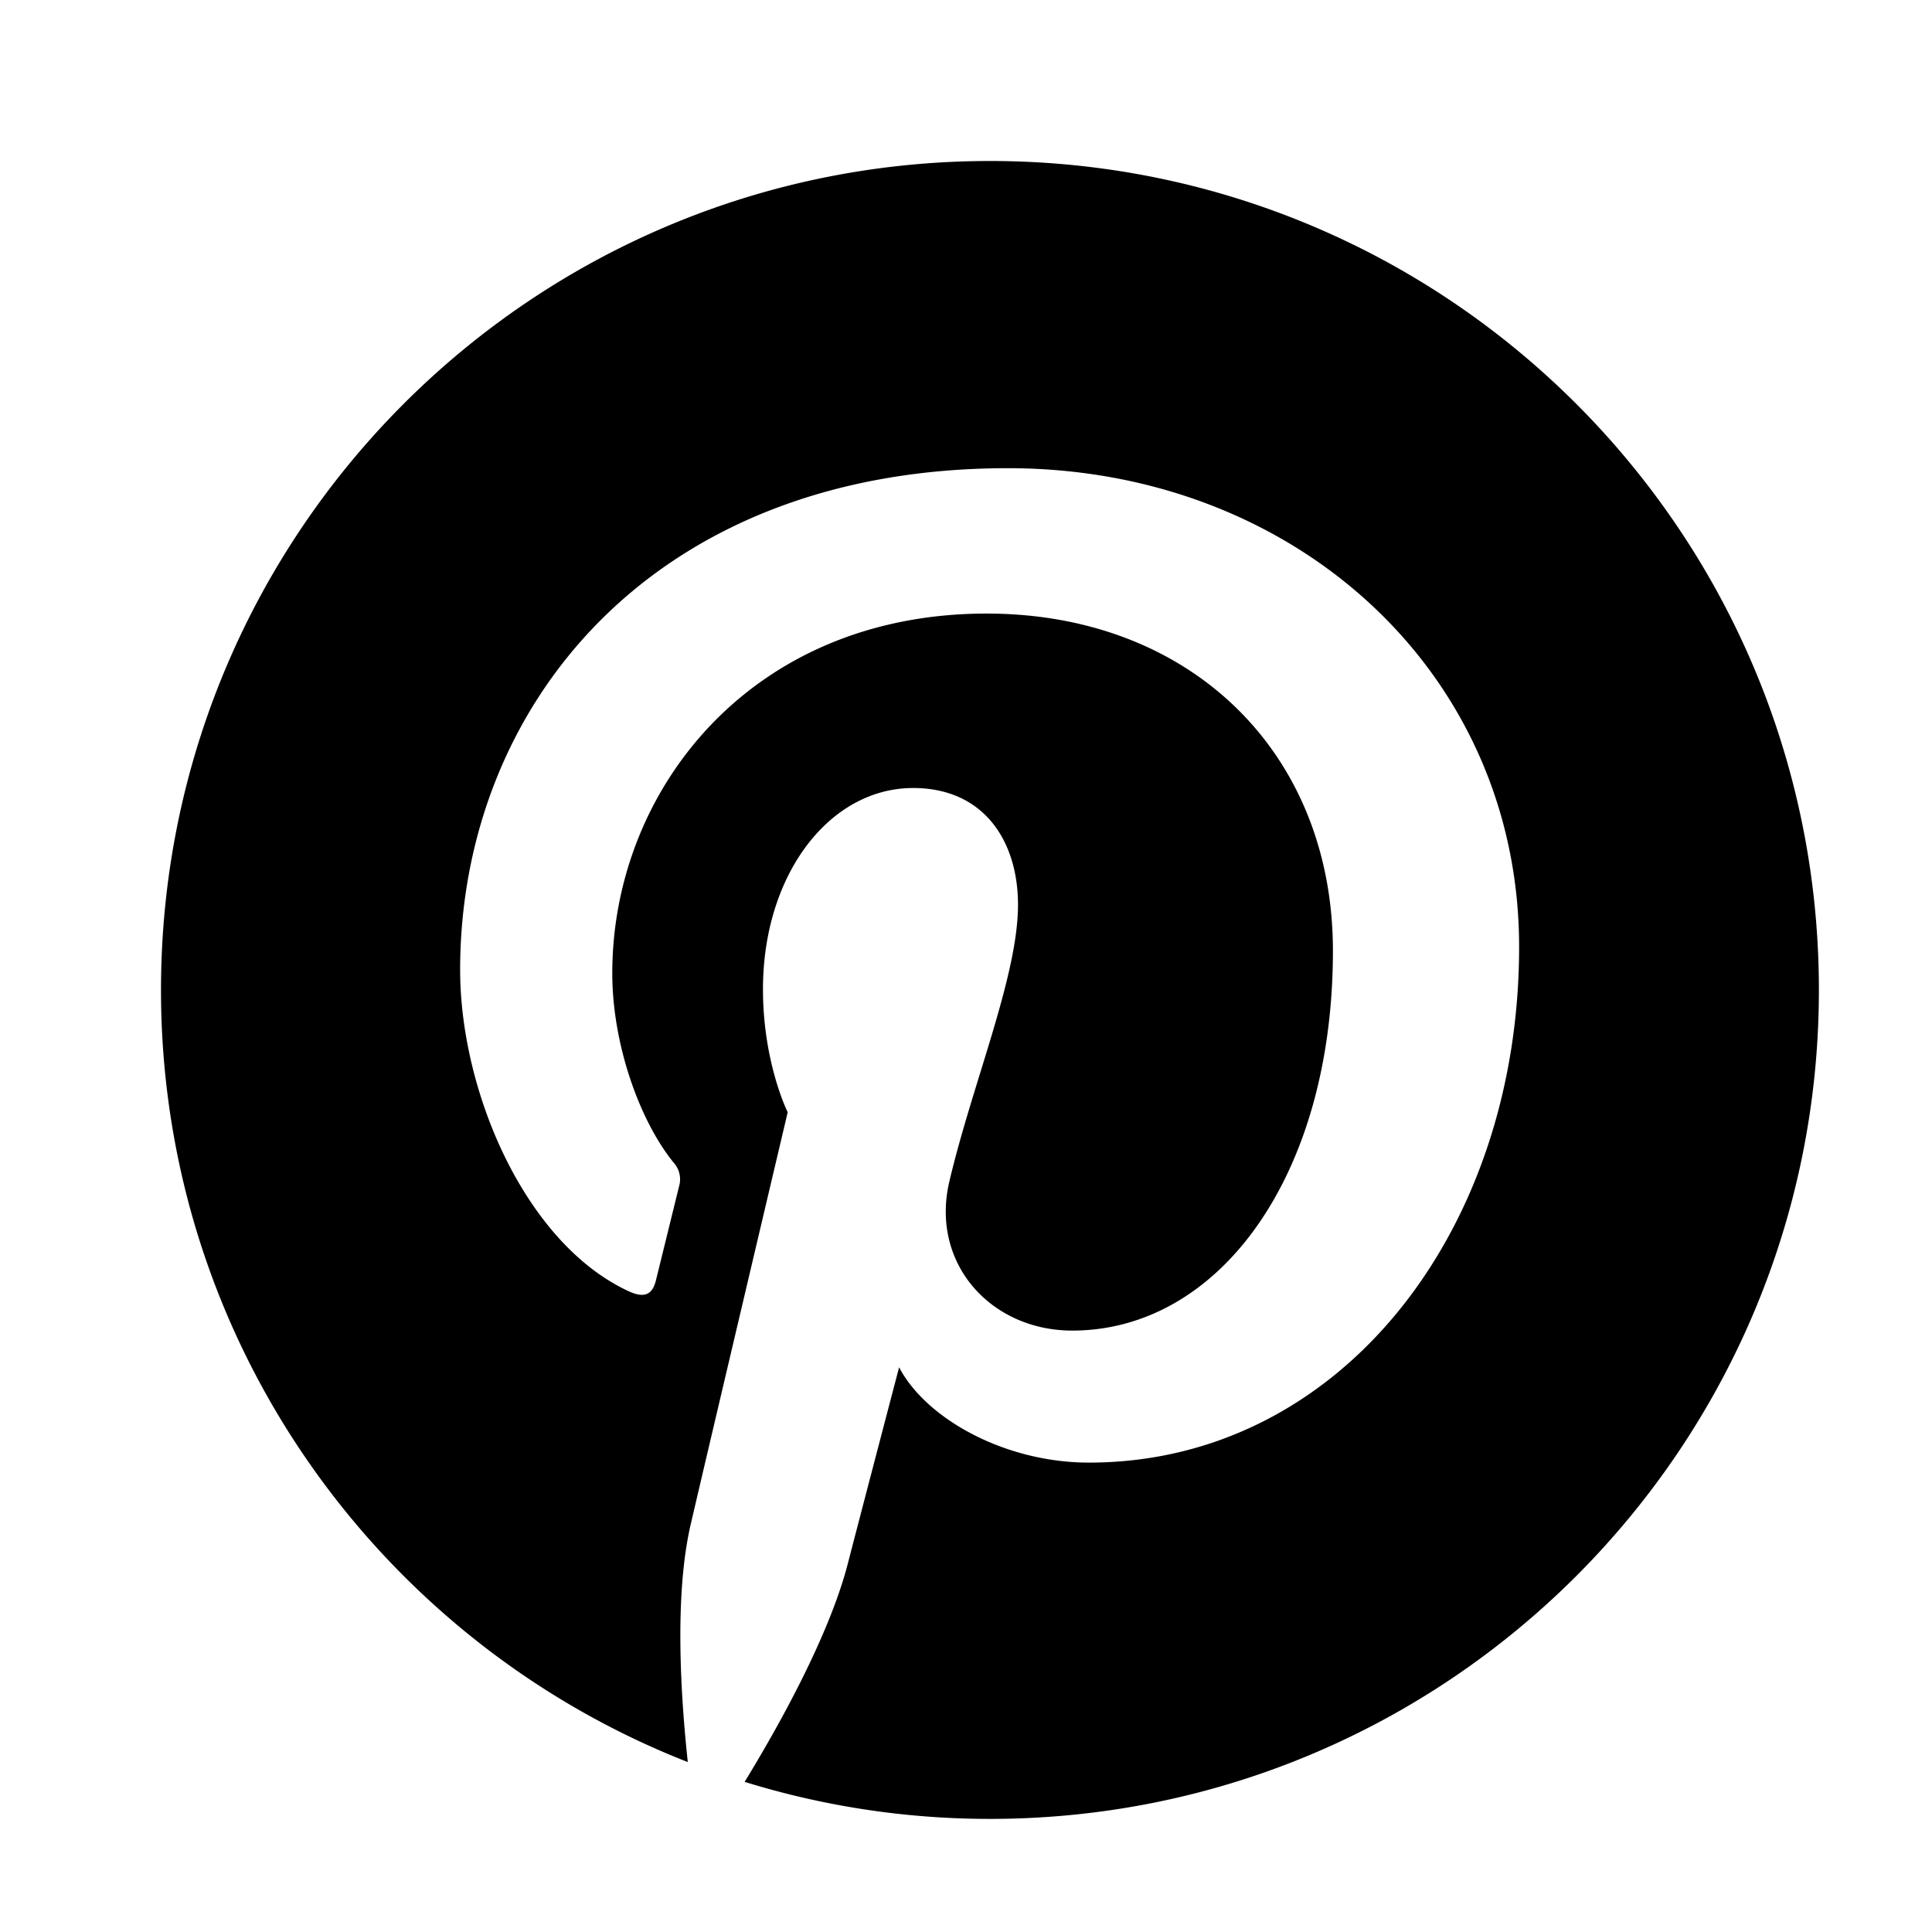 <svg width="24" height="24" xmlns="http://www.w3.org/2000/svg"><path d="M22.595 12.298c0 5.688-4.609 10.297-10.297 10.297-1.063 0-2.085-.162-3.048-.46.42-.686 1.046-1.807 1.279-2.7.124-.481.64-2.45.64-2.45.335.64 1.315 1.184 2.358 1.184 3.106 0 5.344-2.857 5.344-6.407 0-3.4-2.778-5.946-6.35-5.946-4.442 0-6.805 2.981-6.805 6.232 0 1.512.806 3.393 2.089 3.99.195.092.299.05.344-.136l.287-1.167a.308.308 0 00-.07-.295c-.42-.519-.76-1.466-.76-2.35 0-2.271 1.719-4.468 4.65-4.468 2.529 0 4.302 1.723 4.302 4.19 0 2.786-1.408 4.717-3.239 4.717-1.009 0-1.769-.835-1.524-1.86.29-1.225.851-2.546.851-3.43 0-.79-.423-1.45-1.303-1.45-1.034 0-1.865 1.068-1.865 2.5 0 .914.307 1.528.307 1.528s-1.017 4.31-1.204 5.116c-.207.888-.124 2.142-.037 2.956C4.716 20.39 2 16.662 2 12.298 2 6.609 6.609 2 12.298 2c5.688 0 10.297 4.609 10.297 10.298z"/></svg>